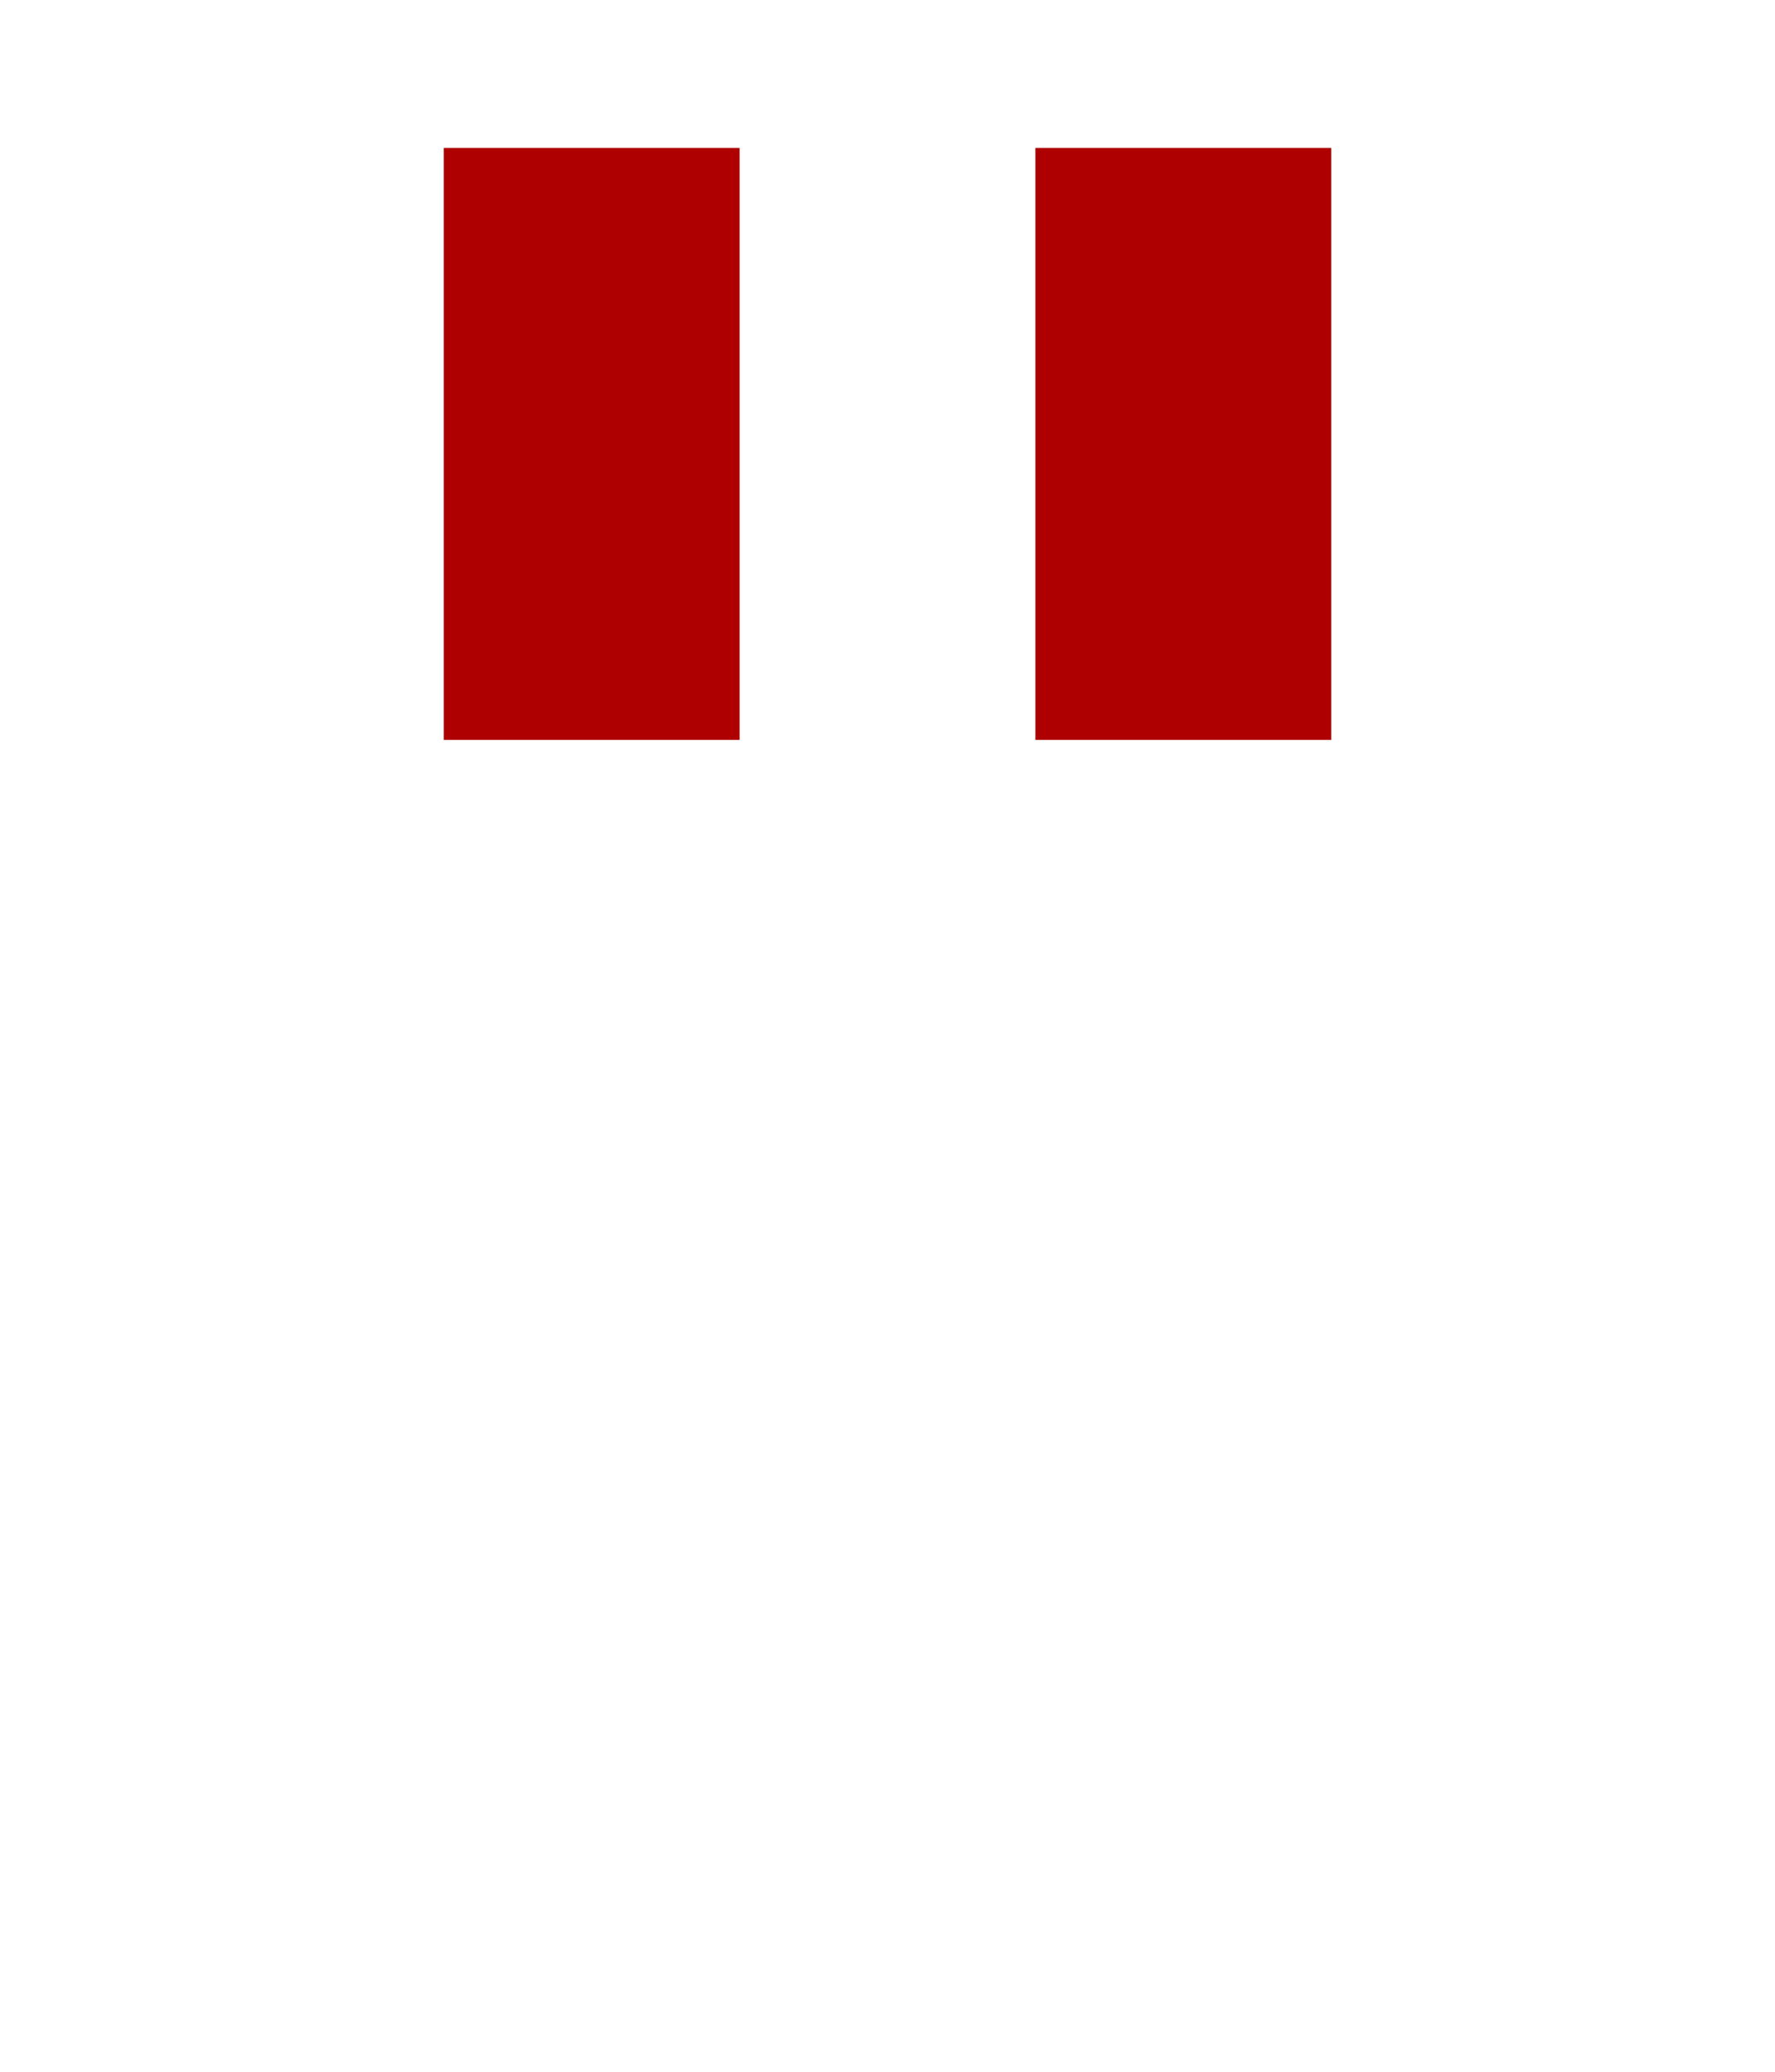 <?xml version="1.0" encoding="UTF-8"?>
<svg width="384px" height="448px" viewBox="0 0 384 448" version="1.1" xmlns="http://www.w3.org/2000/svg" xmlns:xlink="http://www.w3.org/1999/xlink">
    <title>U+0022 - Quotation Mark</title>
    <g id="Glyphs" stroke="none" stroke-width="1" fill="none" fill-rule="evenodd">
        <g id="U+0022---Quotation-Mark" fill="#AE0000">
            <path d="M96,32 L160,32 L160,160 L96,160 L96,32 Z M224,32 L288,32 L288,160 L224,160 L224,32 Z" id="Shape"></path>
        </g>
    </g>
</svg>